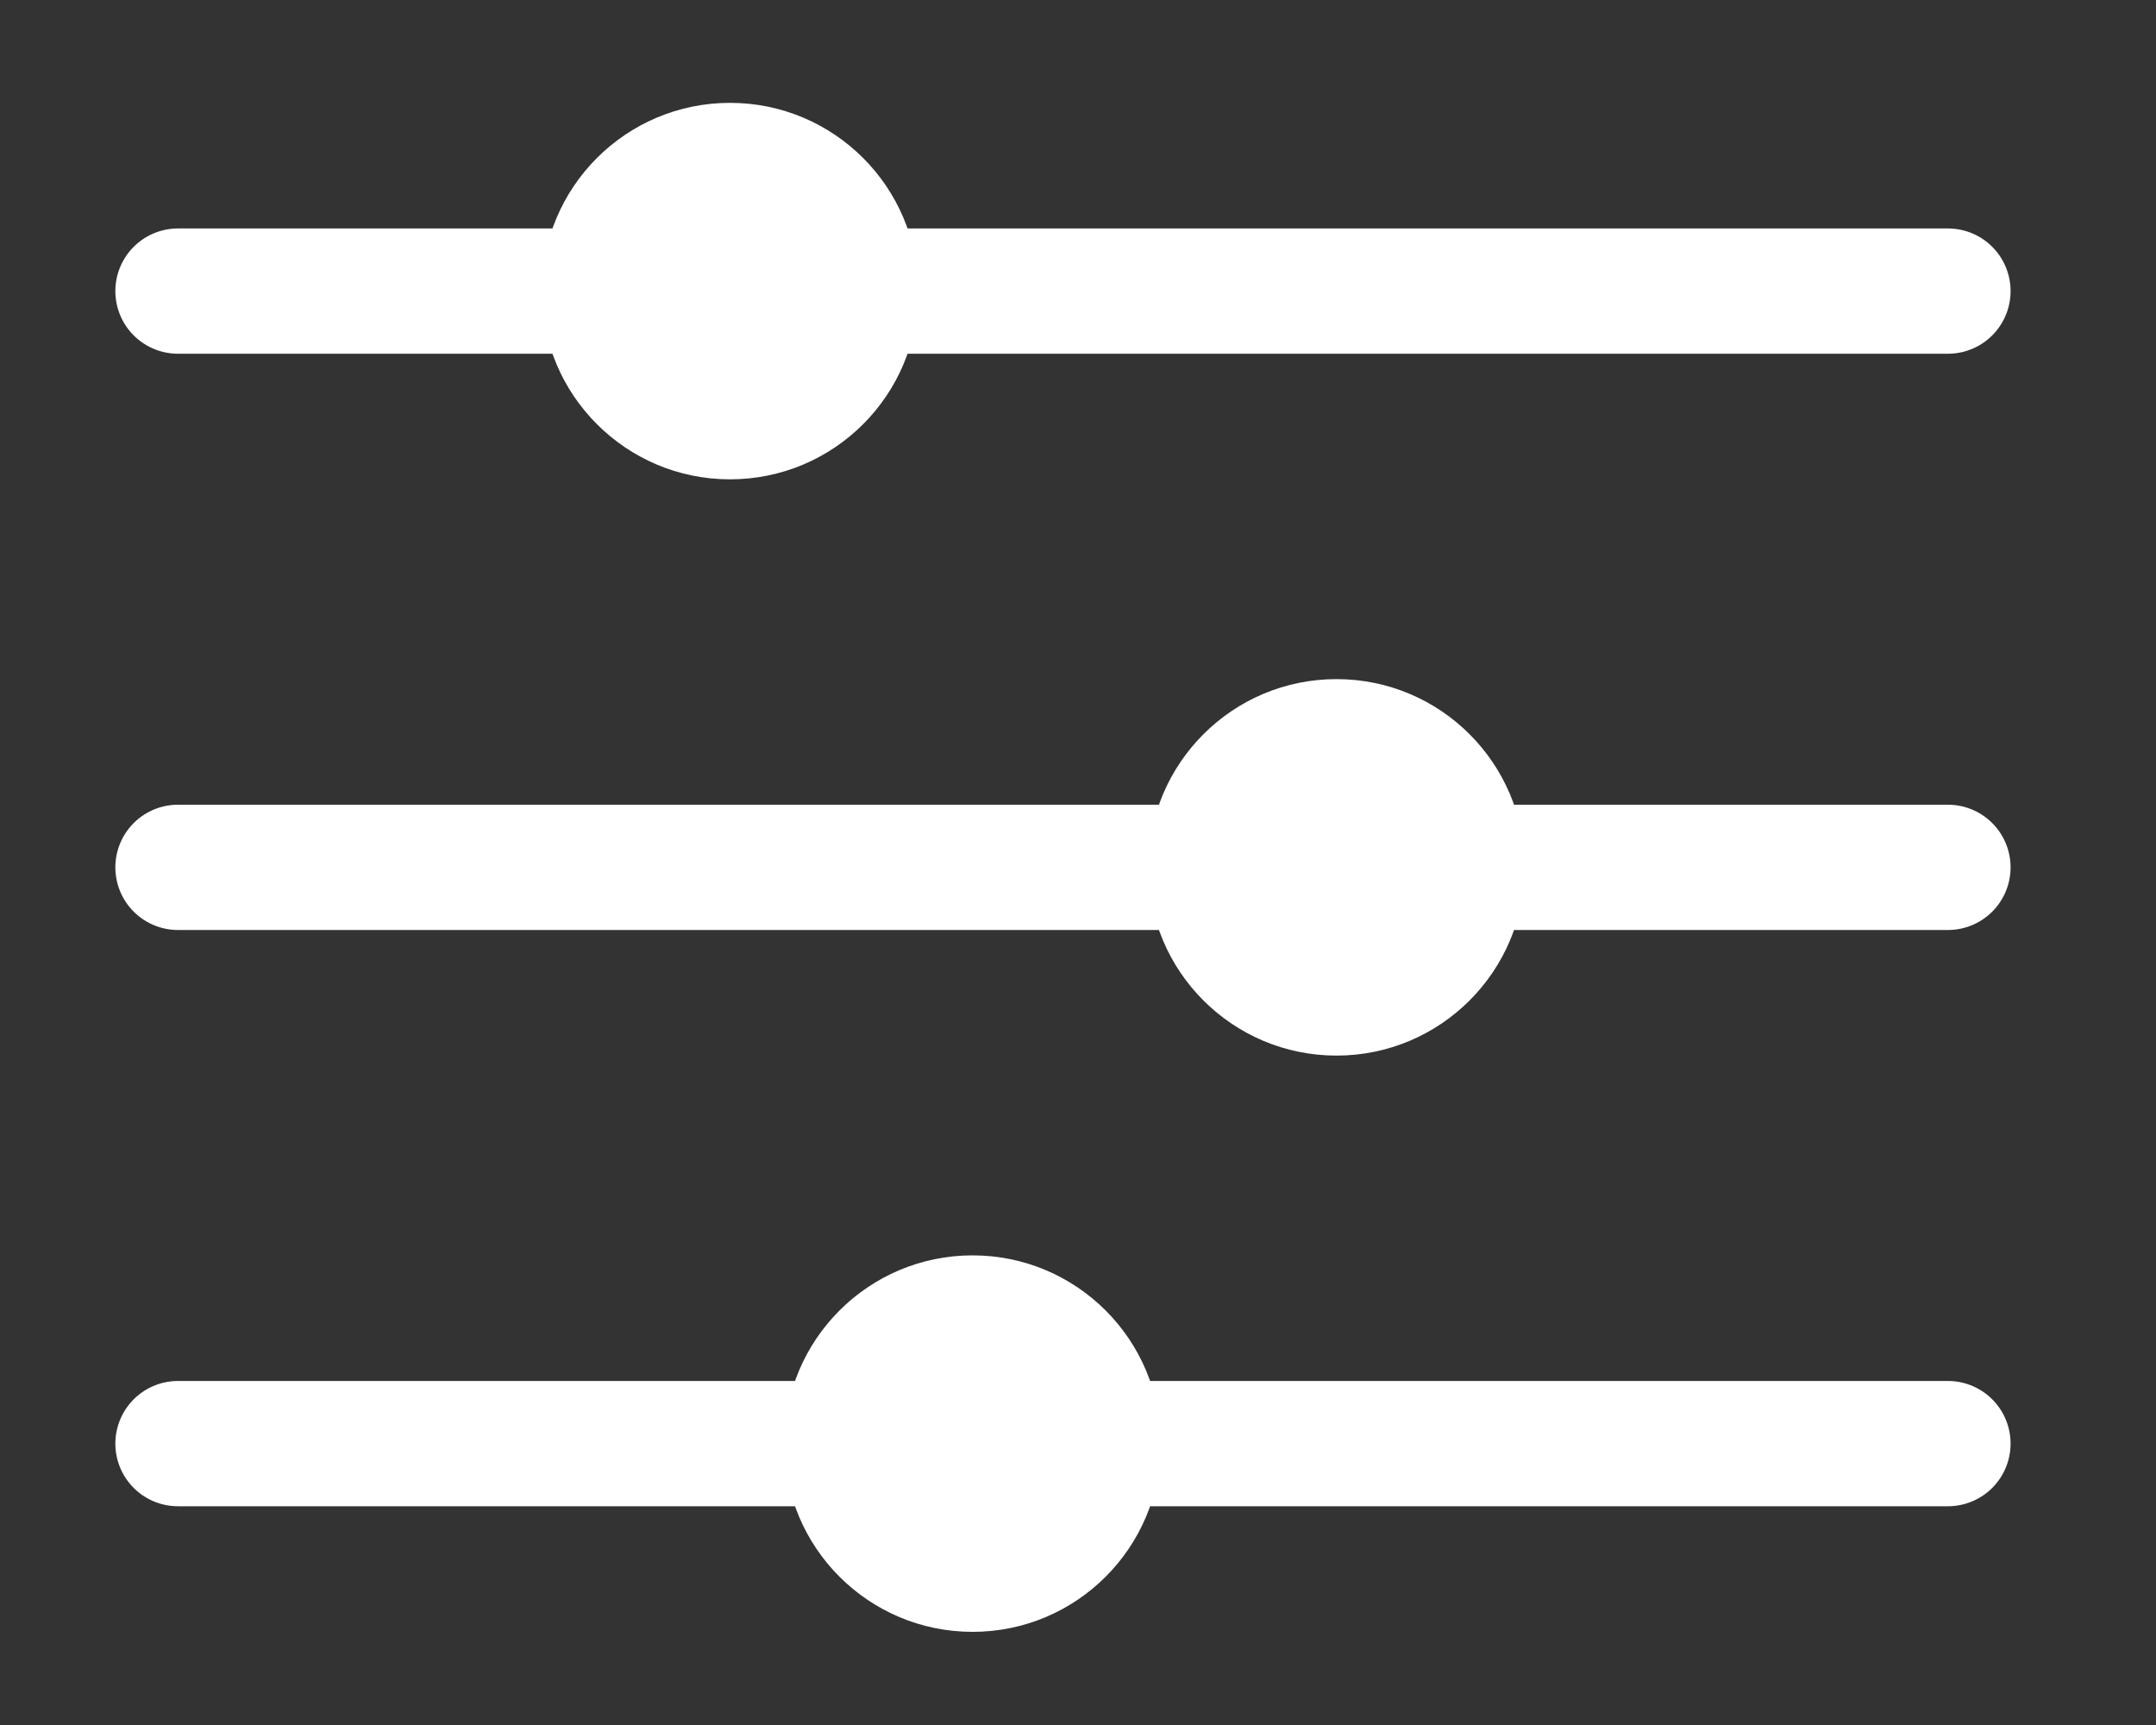 <?xml version="1.0" encoding="UTF-8"?>
<svg width="20px" height="16px" viewBox="0 0 20 16" version="1.1" xmlns="http://www.w3.org/2000/svg" xmlns:xlink="http://www.w3.org/1999/xlink">
    <rect x="0" y="0" width="20" height="16" fill="#333333" stroke="none"/>
    <title>Settings@2x</title>
    <g id="2.-HOME-DESIGNS*" stroke="none" stroke-width="1" fill="none" fill-rule="evenodd">
        <g id="2.0-Home-Designs-Filters-Mobile" transform="translate(-82, -836)">
            <g id="Button/Sqr/Sml/Solid/Primary1-Copy-4" transform="translate(15, 824)">
                <g id="Group-9" transform="translate(67, 11)">
                    <g id="Settings" transform="translate(9.5, 9) rotate(90) translate(-9.5, -9) translate(2, 0)">
                        <g id="Group-3-Copy" transform="translate(0, 0.345)">
                            <line x1="2.2" y1="16.504" x2="2.2" y2="0.085" id="Path-10" stroke="#FFFFFF" stroke-width="1.162" stroke-linecap="round" stroke-linejoin="round"></line>
                            <circle id="Oval-9" fill="#FFFFFF" cx="2.2" cy="11.383" r="1.746"></circle>
                        </g>
                        <g id="Group-3-Copy-3" transform="translate(10.69, 0.345)">
                            <line x1="2.2" y1="16.504" x2="2.2" y2="0.085" id="Path-10" stroke="#FFFFFF" stroke-width="1.162" stroke-linecap="round" stroke-linejoin="round"></line>
                            <circle id="Oval-9" fill="#FFFFFF" cx="2.2" cy="9.133" r="1.746"></circle>
                        </g>
                        <g id="Group-3-Copy-2" transform="translate(5.345, 0.345)">
                            <line x1="2.2" y1="16.504" x2="2.2" y2="0.085" id="Path-10" stroke="#FFFFFF" stroke-width="1.162" stroke-linecap="round" stroke-linejoin="round"></line>
                            <circle id="Oval-9" fill="#FFFFFF" cx="2.2" cy="5.757" r="1.746"></circle>
                        </g>
                    </g>
                </g>
            </g>
        </g>
    </g>
</svg>